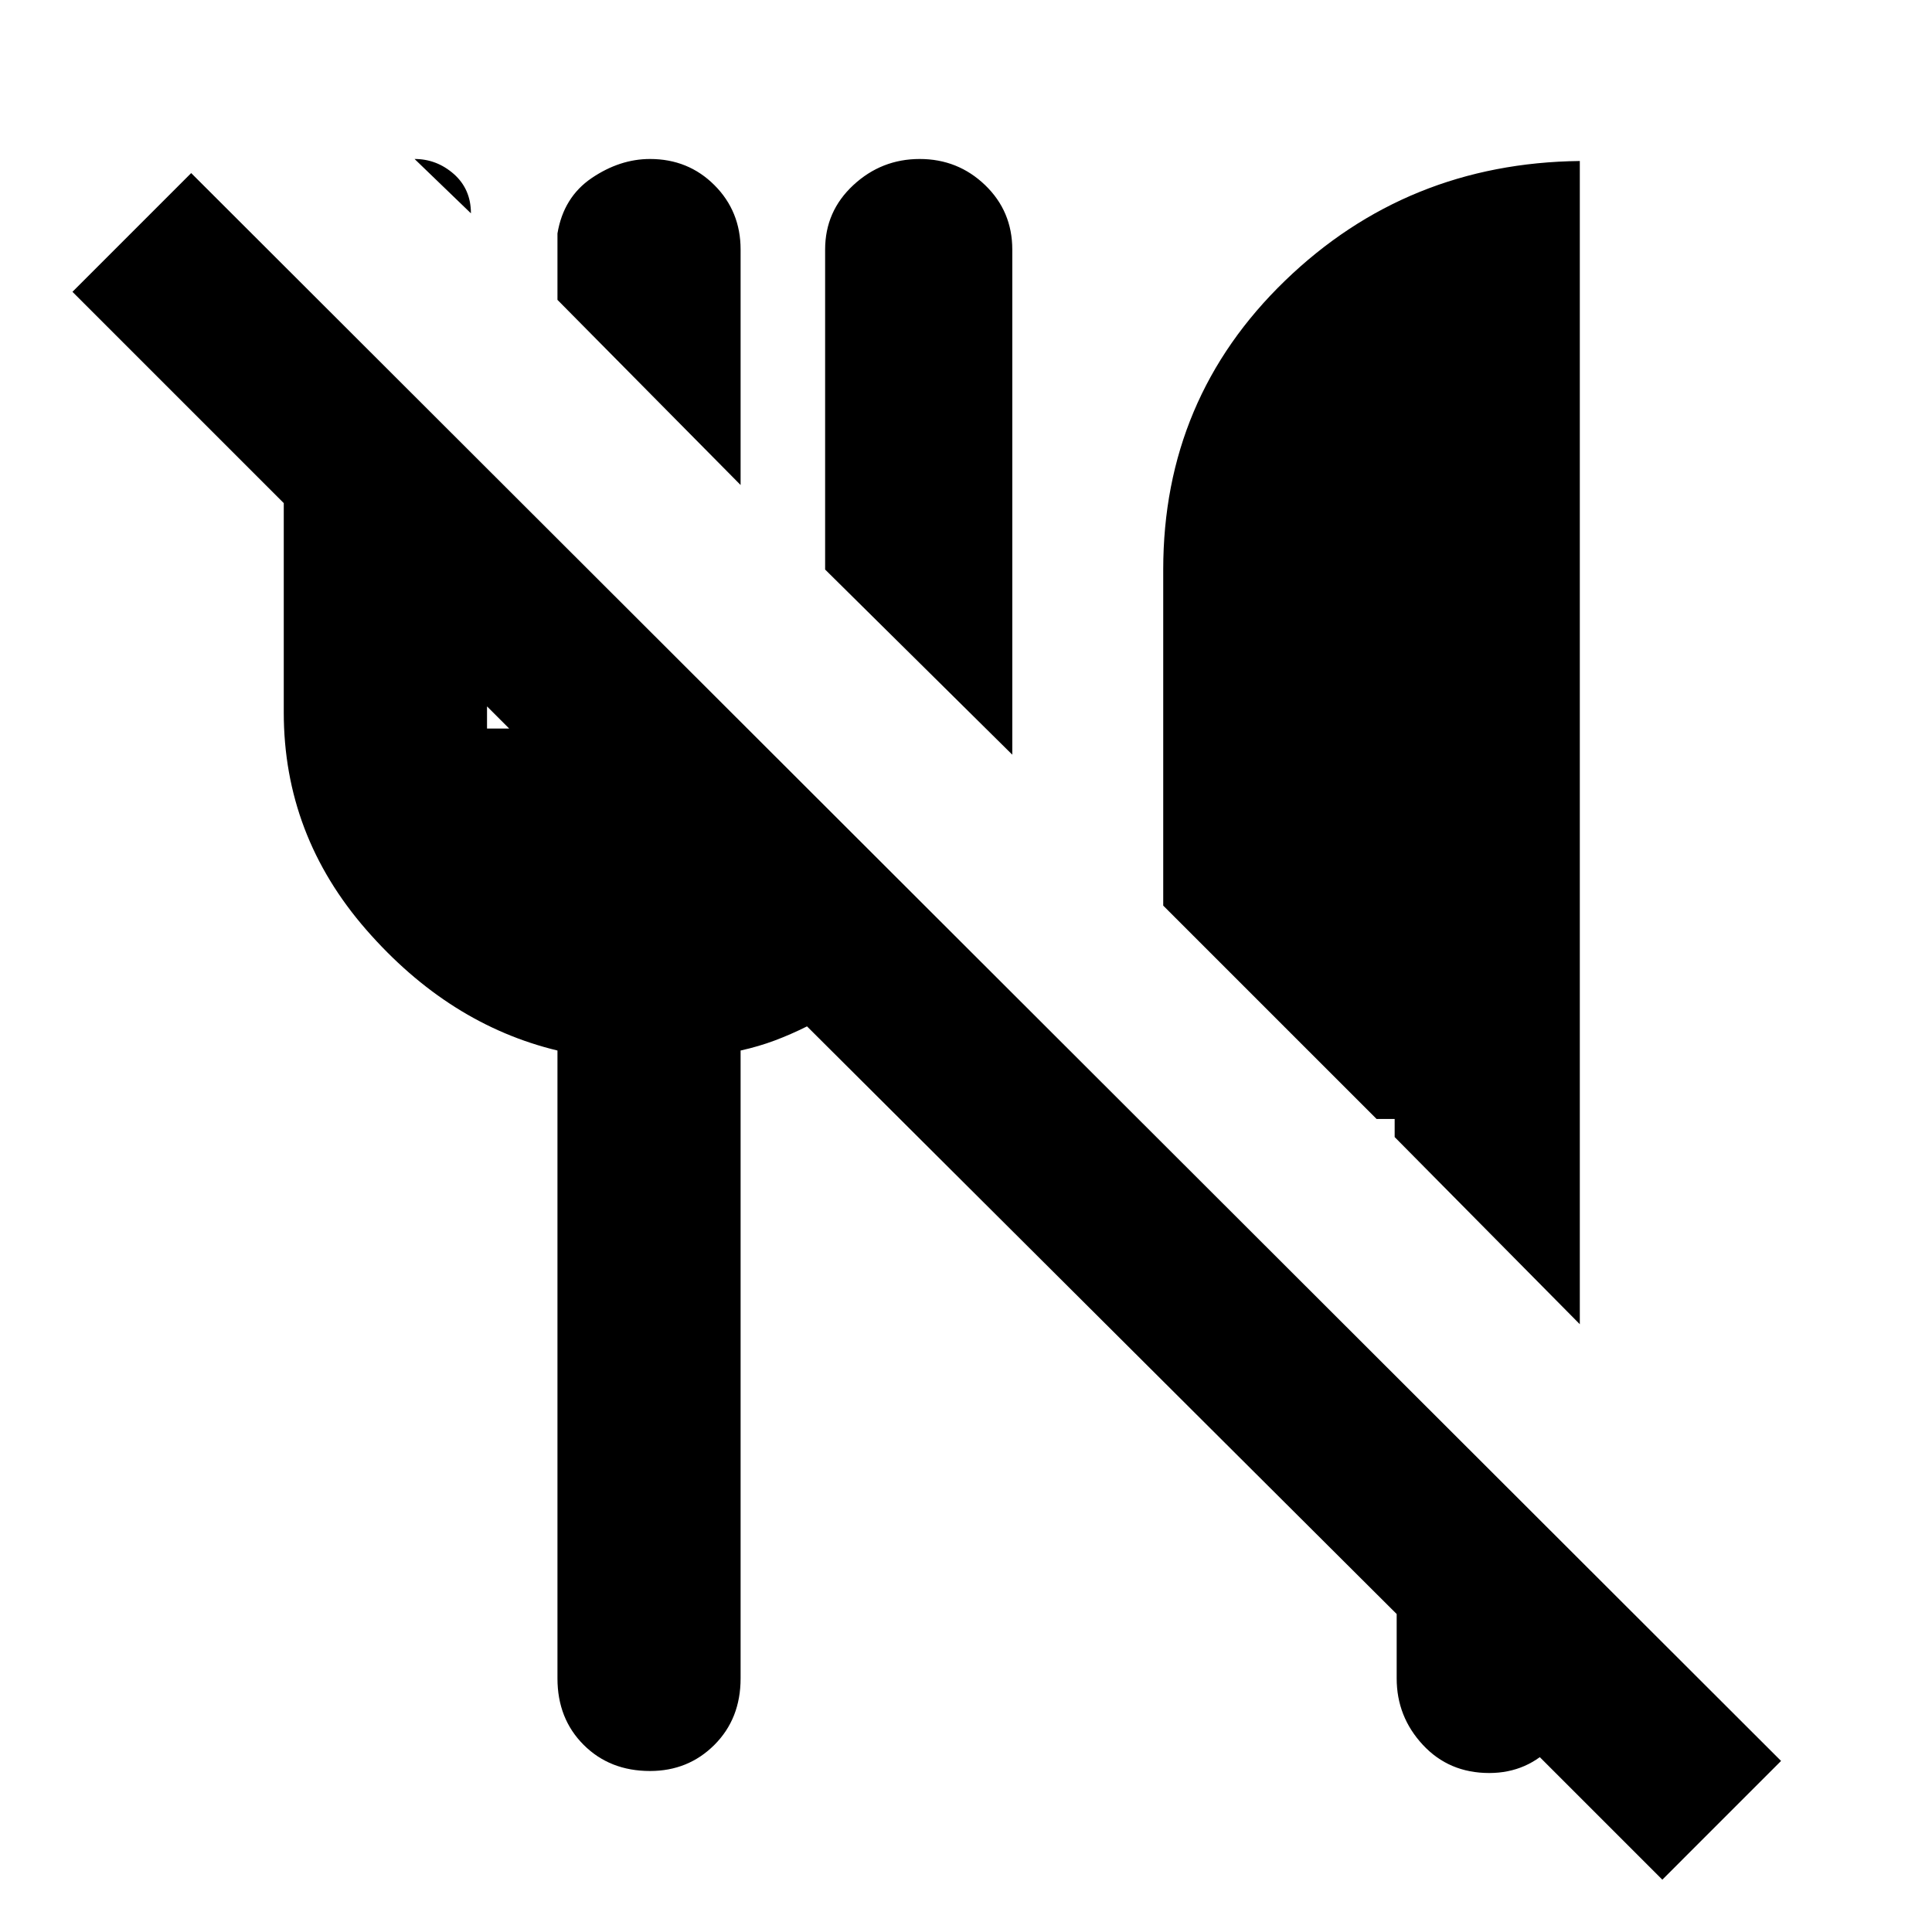 <svg xmlns="http://www.w3.org/2000/svg" height="24" width="24"><path d="M20.65 23.35 18.15 20.85H19.625Q19.625 21.325 19.3 21.675Q18.975 22.025 18.5 22.025Q18 22.025 17.675 21.675Q17.35 21.325 17.35 20.85V20.05L10.025 12.75Q9.825 12.85 9.625 12.925Q9.425 13 9.2 13.05V20.85Q9.2 21.35 8.875 21.675Q8.55 22 8.075 22Q7.575 22 7.25 21.675Q6.925 21.35 6.925 20.85V13.05Q5.575 12.725 4.55 11.55Q3.525 10.375 3.525 8.85V6.25L0.9 3.625L2.375 2.15L22.125 21.875ZM19.625 16.45 17.325 14.125V13.9H17.1L14.45 11.25V7.075Q14.45 4.95 15.963 3.487Q17.475 2.025 19.625 2ZM12.575 9.375 10.25 7.075V3.1Q10.25 2.625 10.6 2.3Q10.95 1.975 11.425 1.975Q11.9 1.975 12.238 2.3Q12.575 2.625 12.575 3.1ZM6.05 9.05H6.325L6.05 8.775ZM9.2 6.025 6.925 3.725V2.9Q7 2.45 7.35 2.212Q7.7 1.975 8.075 1.975Q8.55 1.975 8.875 2.3Q9.2 2.625 9.2 3.1ZM5.85 2.65 5.15 1.975Q5.425 1.975 5.638 2.162Q5.85 2.35 5.85 2.65Z"/></svg>